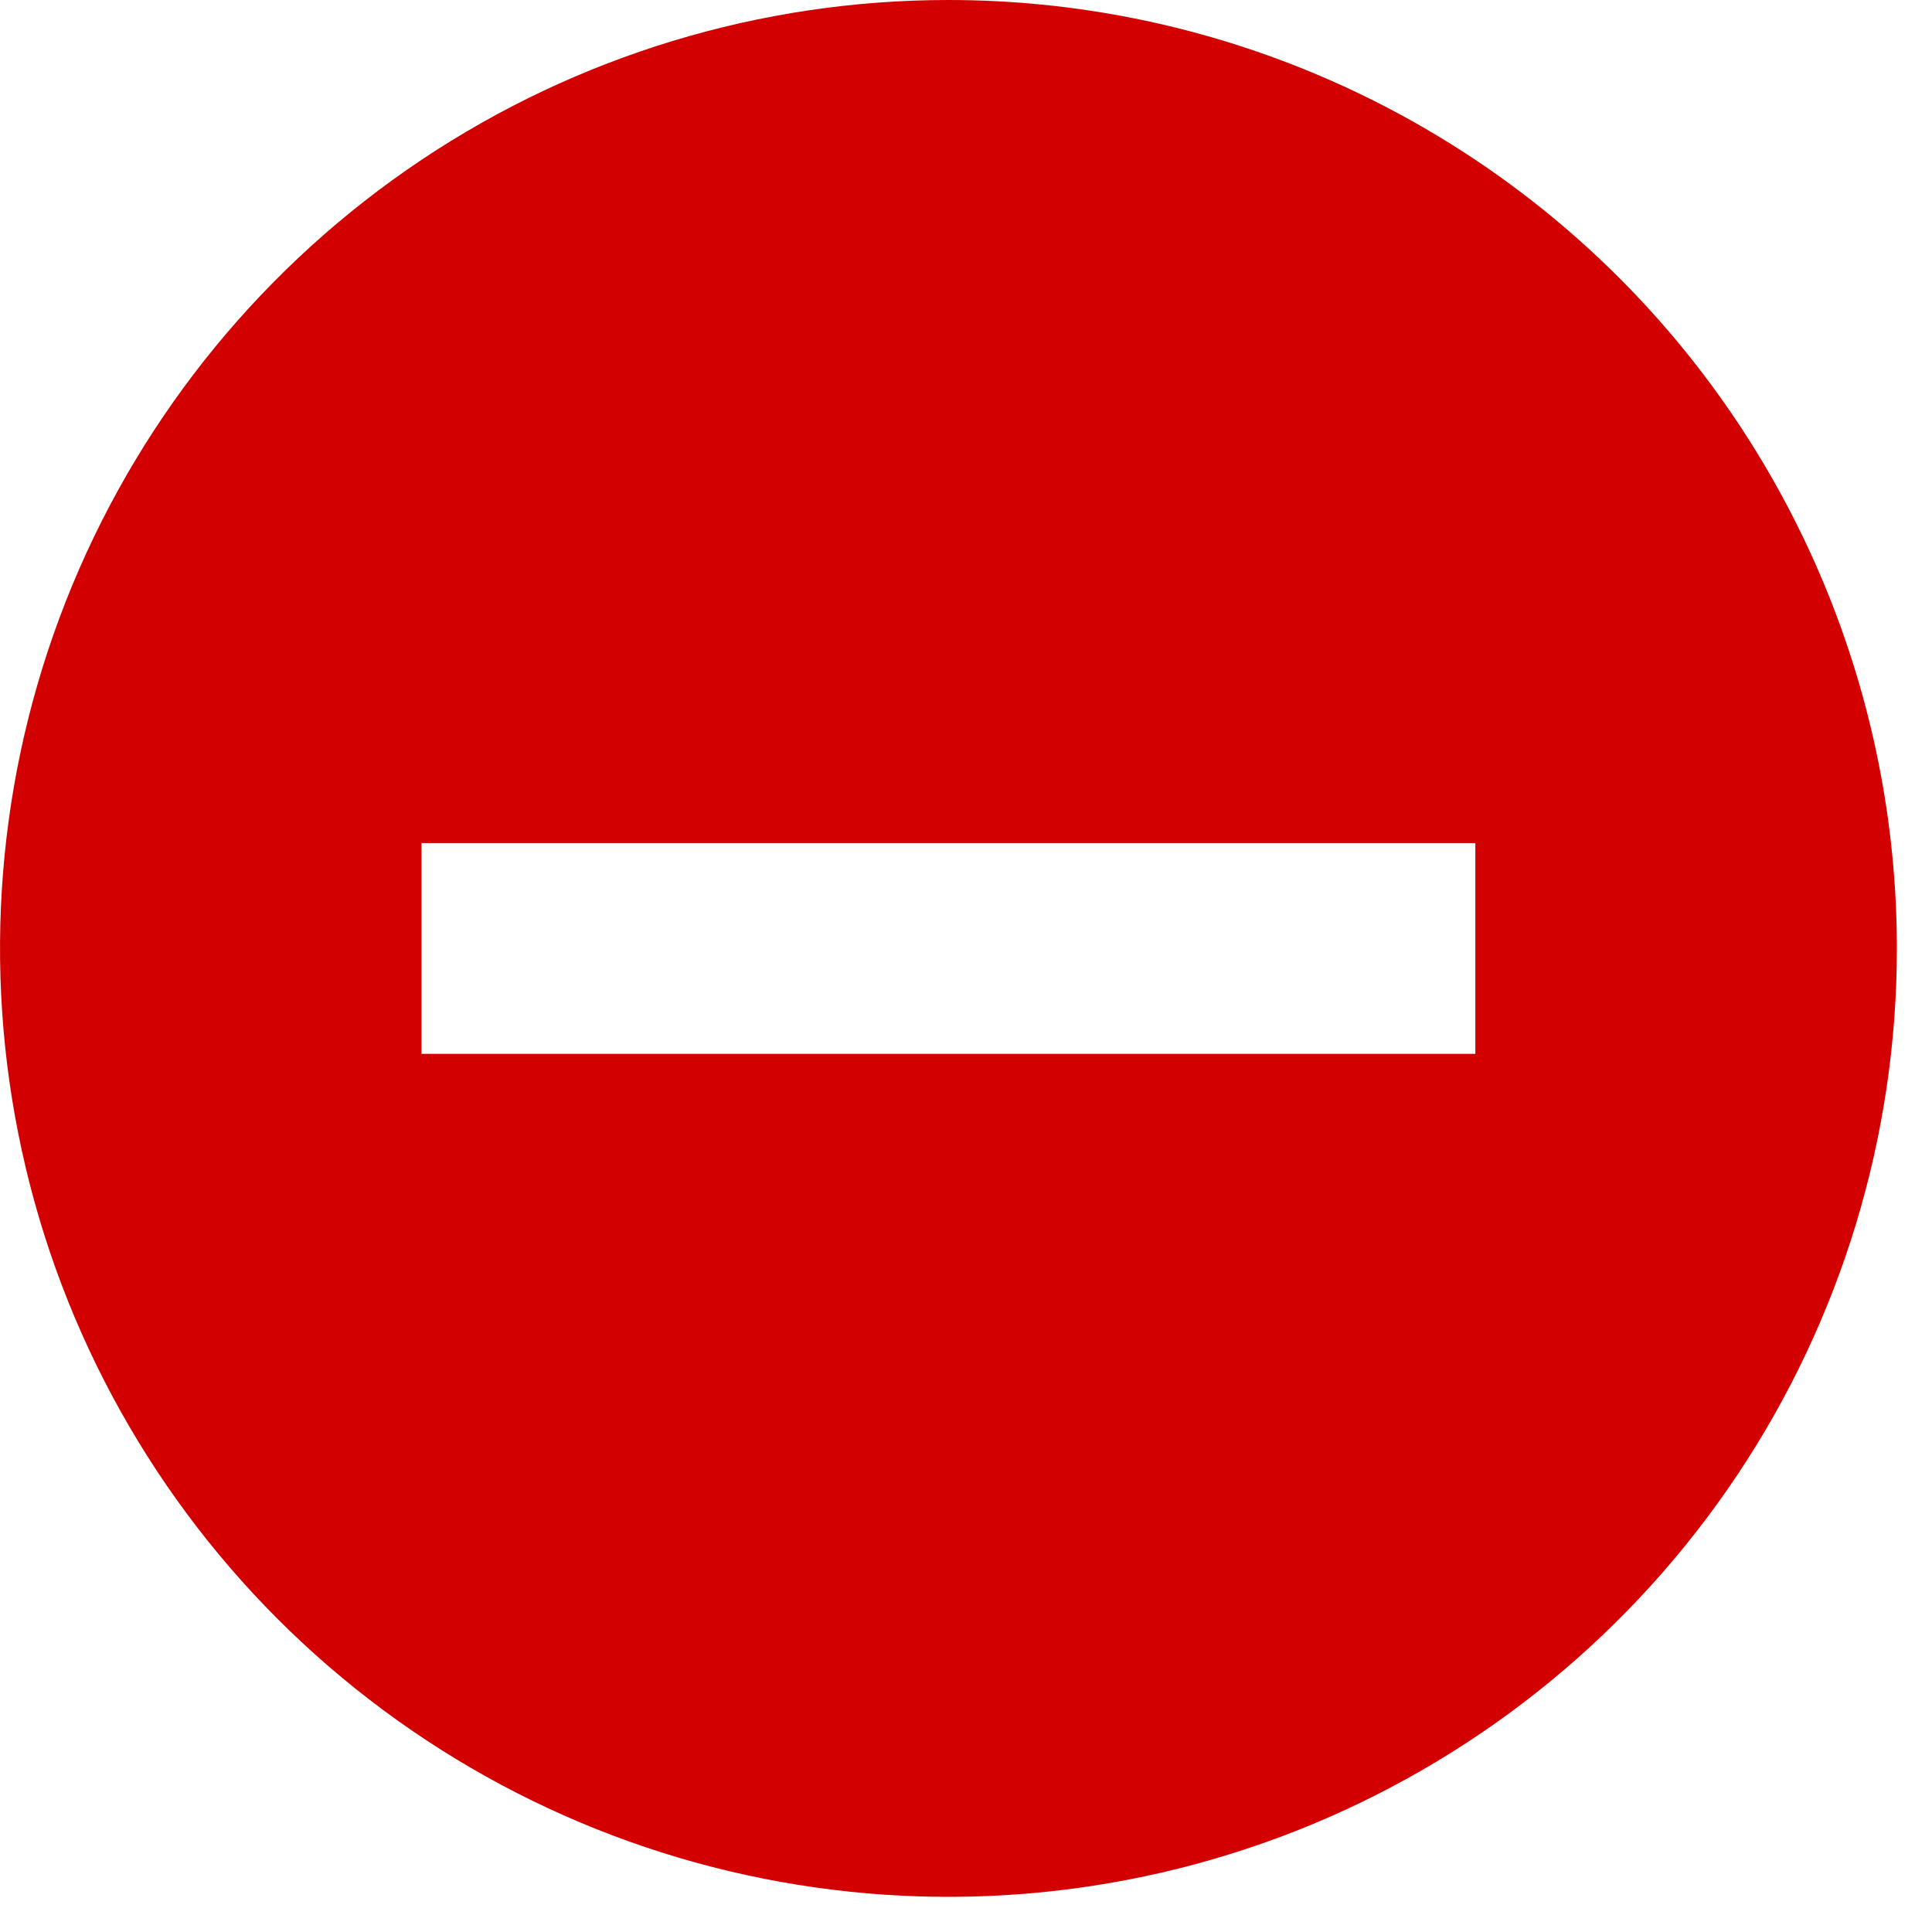 <svg width="22" height="22" viewBox="0 0 22 22" fill="none" xmlns="http://www.w3.org/2000/svg">
<path d="M10.8 0C8.664 0 6.576 0.633 4.8 1.82C3.024 3.007 1.64 4.694 0.822 6.667C0.005 8.64 -0.209 10.812 0.208 12.907C0.624 15.002 1.653 16.926 3.163 18.437C4.674 19.947 6.598 20.976 8.693 21.392C10.788 21.809 12.96 21.595 14.933 20.778C16.906 19.96 18.593 18.576 19.78 16.8C20.967 15.024 21.6 12.936 21.6 10.8C21.6 7.936 20.462 5.189 18.437 3.163C16.411 1.138 13.664 0 10.8 0ZM16.8 12H4.8V9.6H16.8V12Z" fill="#D20000"/>
</svg>
